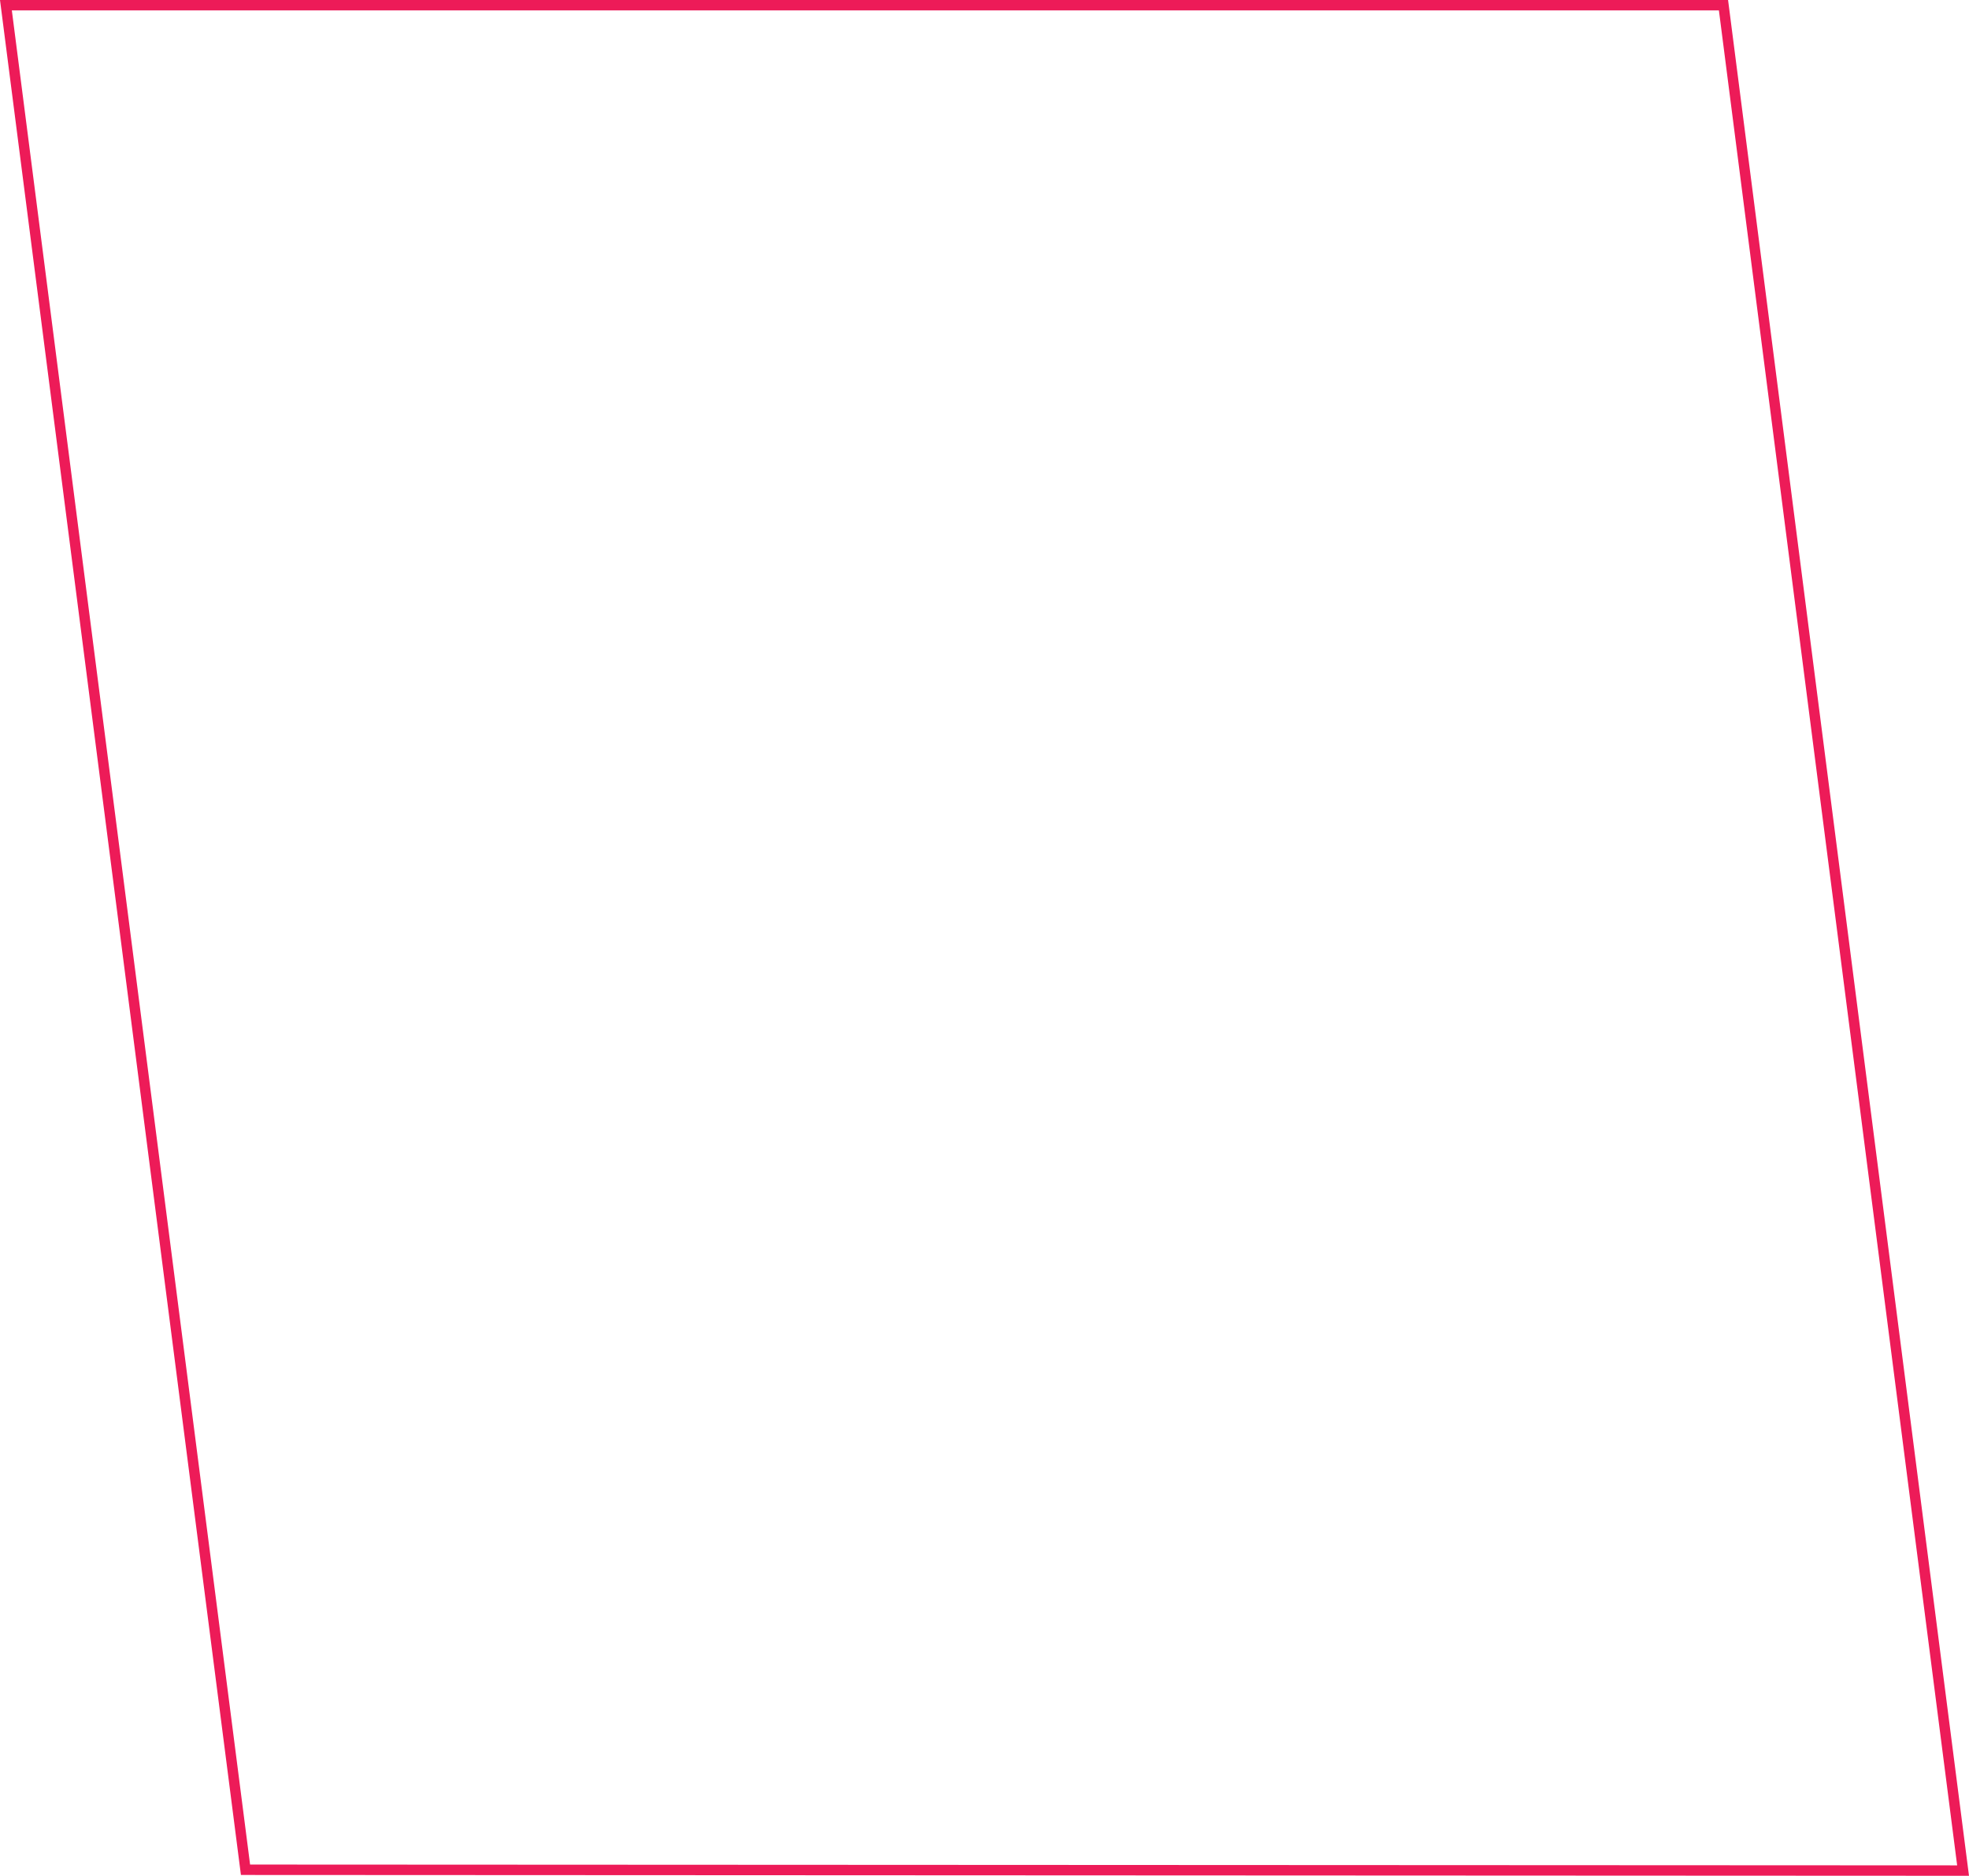 <?xml version="1.0" encoding="utf-8"?>
<!-- Generator: Adobe Illustrator 16.0.0, SVG Export Plug-In . SVG Version: 6.00 Build 0)  -->
<!DOCTYPE svg PUBLIC "-//W3C//DTD SVG 1.1//EN" "http://www.w3.org/Graphics/SVG/1.1/DTD/svg11.dtd">
<svg version="1.1" id="Layer_1" xmlns="http://www.w3.org/2000/svg" xmlns:xlink="http://www.w3.org/1999/xlink" x="0px" y="0px"
	 width="567.061px" height="540.237px" viewBox="0 0 567.061 540.237" enable-background="new 0 0 567.061 540.237"
	 xml:space="preserve">
<path fill-rule="evenodd" clip-rule="evenodd" fill="none" stroke="#ED1B58" stroke-width="3" stroke-miterlimit="10" d="M1.705,1.5
	l69,537l494.65,0.236l-69-537.236H1.705z"/>
</svg>
